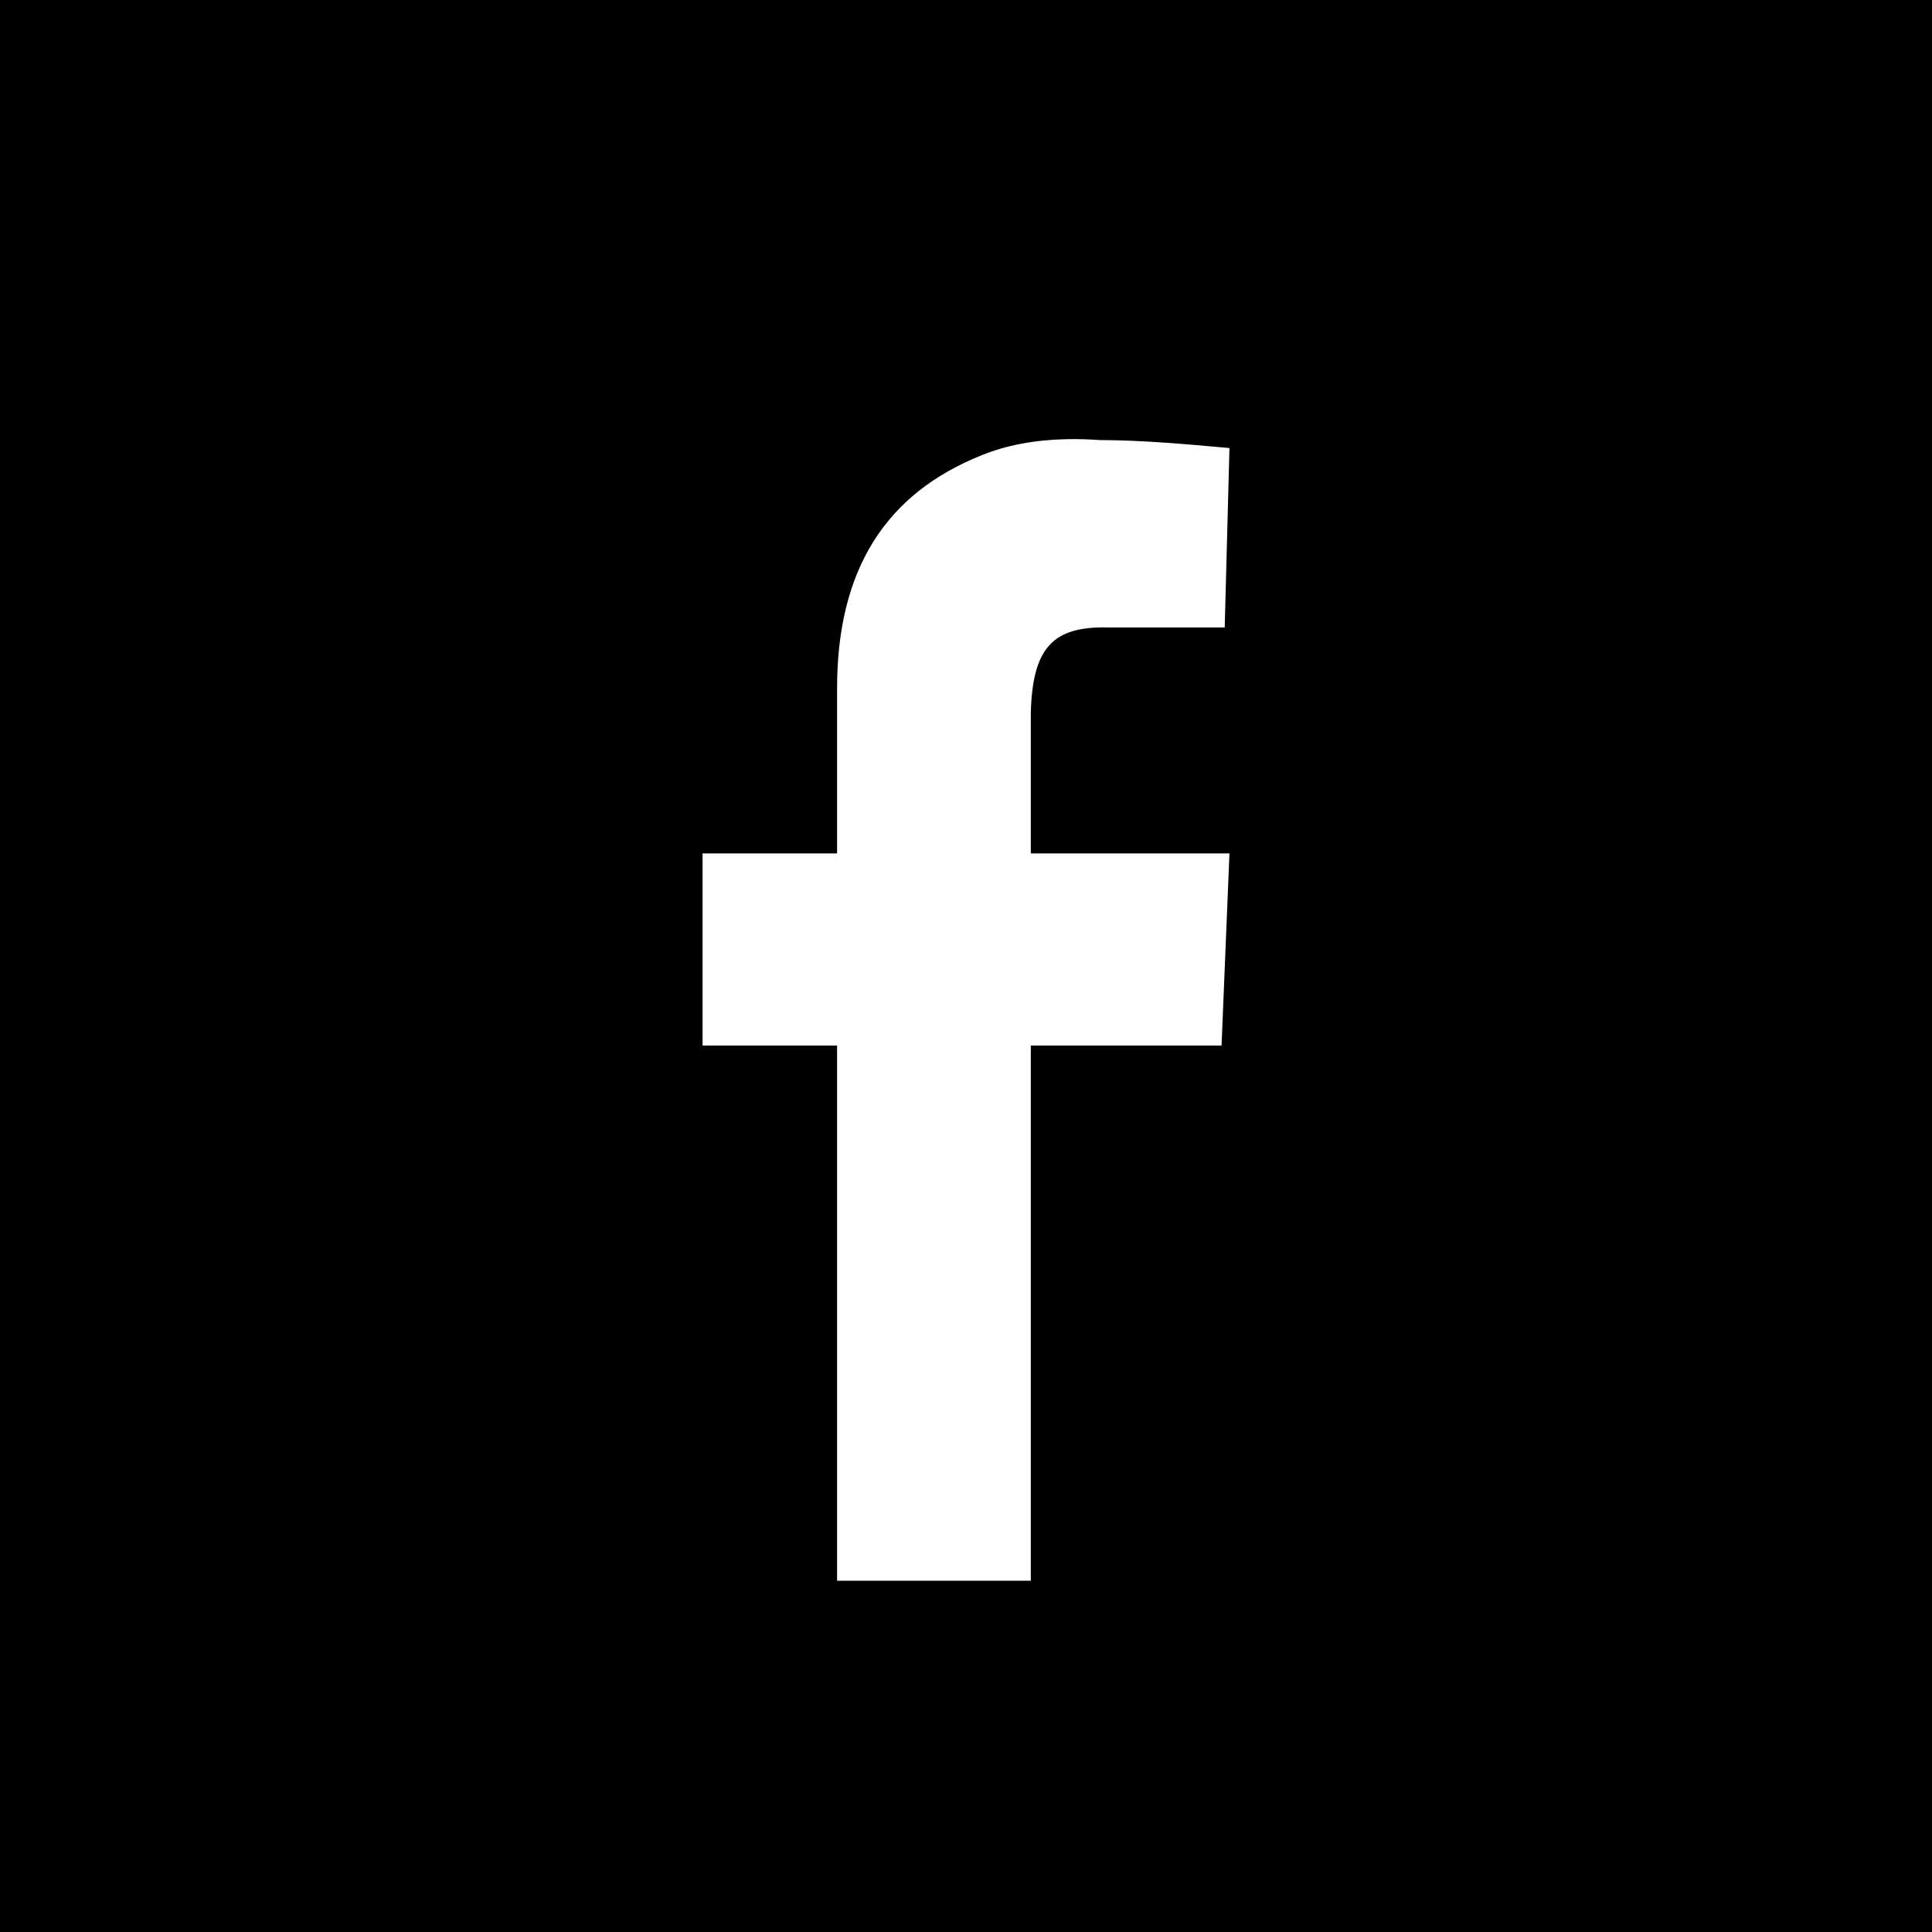 <?xml version="1.0" encoding="UTF-8" standalone="no"?>
<svg width="22px" height="22px" viewBox="0 0 22 22" version="1.1" xmlns="http://www.w3.org/2000/svg" xmlns:xlink="http://www.w3.org/1999/xlink" xmlns:sketch="http://www.bohemiancoding.com/sketch/ns">
    <rect x="0" y="0" width="22" height="22" fill="#808080" stroke="none"/>
    <title>facebook</title>
    <description>Created with Sketch (http://www.bohemiancoding.com/sketch)</description>
    <defs></defs>
    <g id="Page 1" fill="#D8D8D8" fill-rule="evenodd">
        <g id="Rectangles">
            <path d="M0,0 L0,22 L22,22 L22,0 L0,0 Z M0,0" id="Rectangle 1 copy" fill="#000000"></path>
        </g>
        <path d="M12.144,5.001 C12.265,4.998 12.392,5.002 12.522,5.011 C13.002,5.012 13.503,5.057 14,5.102 L13.946,7.145 L12.611,7.145 C11.985,7.131 11.759,7.382 11.738,8.112 L11.738,9.718 L14,9.718 L13.91,11.906 L11.738,11.906 L11.738,18 L9.532,18 L9.532,11.906 L8,11.906 L8,9.718 L9.532,9.718 L9.532,7.838 C9.532,6.484 10.086,5.621 11.178,5.184 C11.458,5.07 11.78,5.009 12.144,5.001 L12.144,5.001 Z M12.144,5.001" id="Facebook" fill="#FFFFFF"></path>
    </g>
</svg>